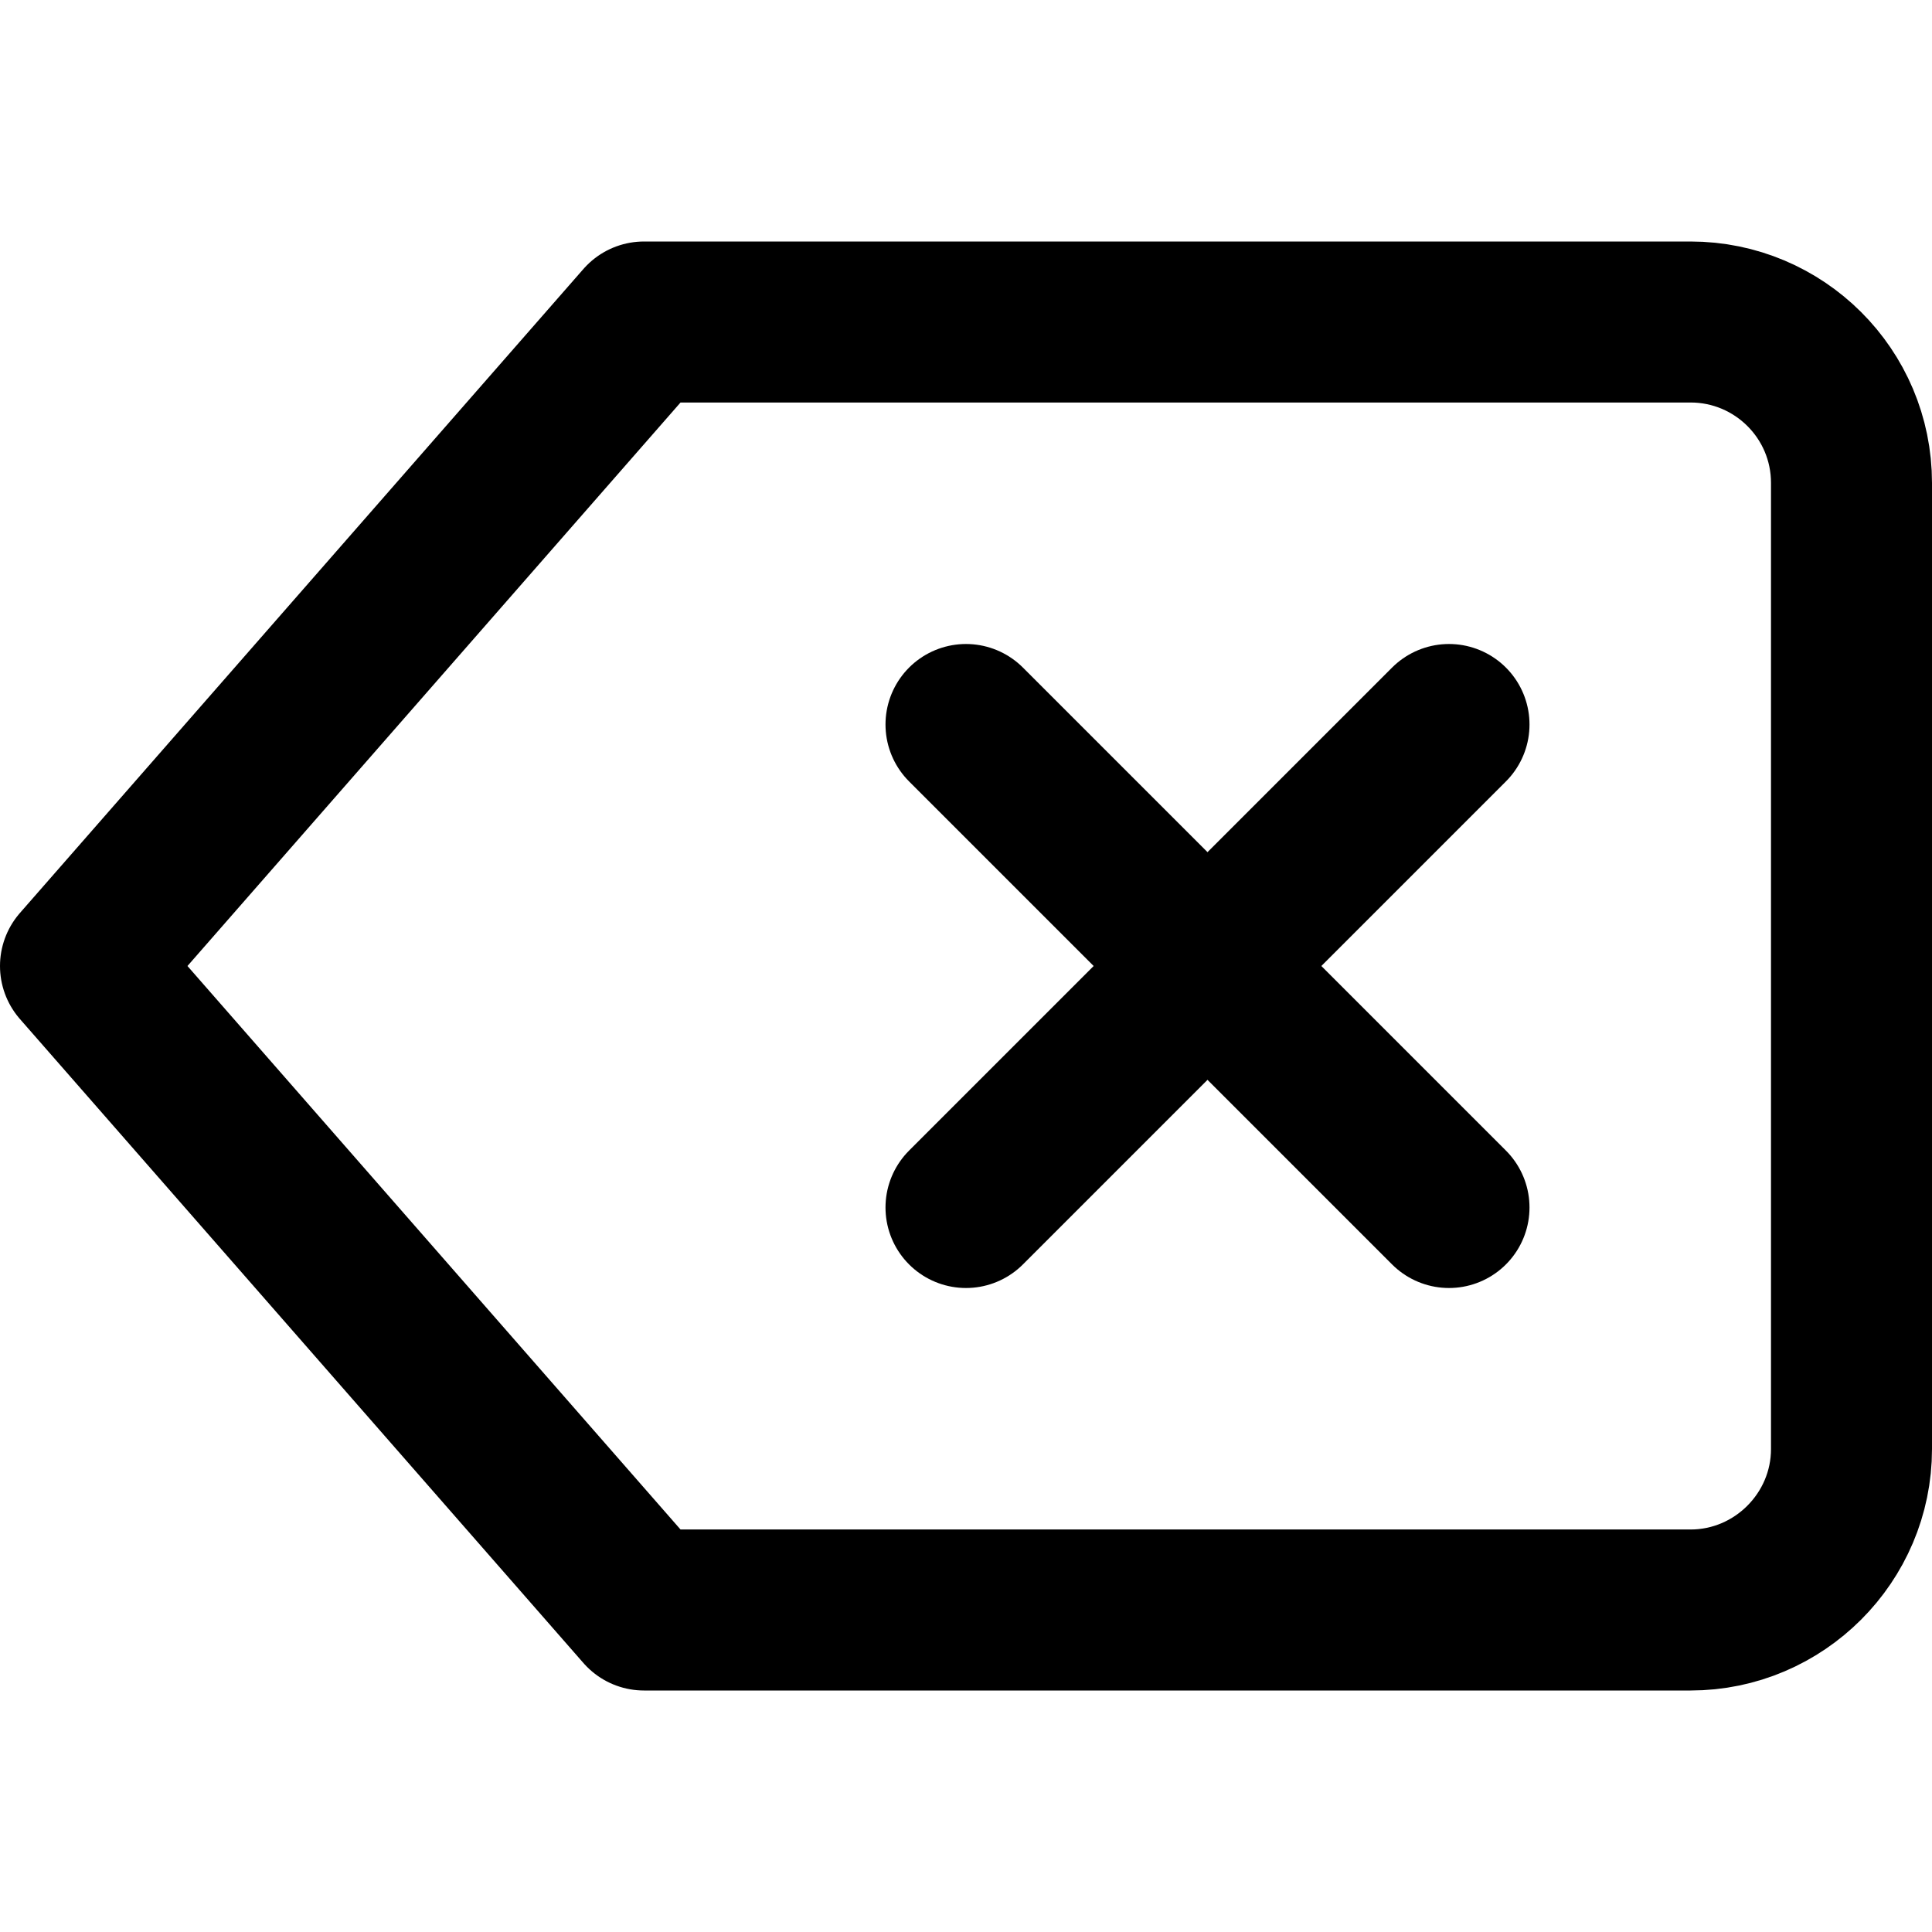 <svg viewBox="0 0 24 24" xmlns="http://www.w3.org/2000/svg"><g stroke-linecap="round" stroke-width="2" stroke="#000" fill="none" stroke-linejoin="round"><path d="M21 4H8l-7 8 7 8h13v0c1.1 0 2-.9 2-2V6v0c0-1.11-.9-2-2-2Z"/><path d="M18 9l-6 6"/><path d="M12 9l6 6"/></g></svg>
